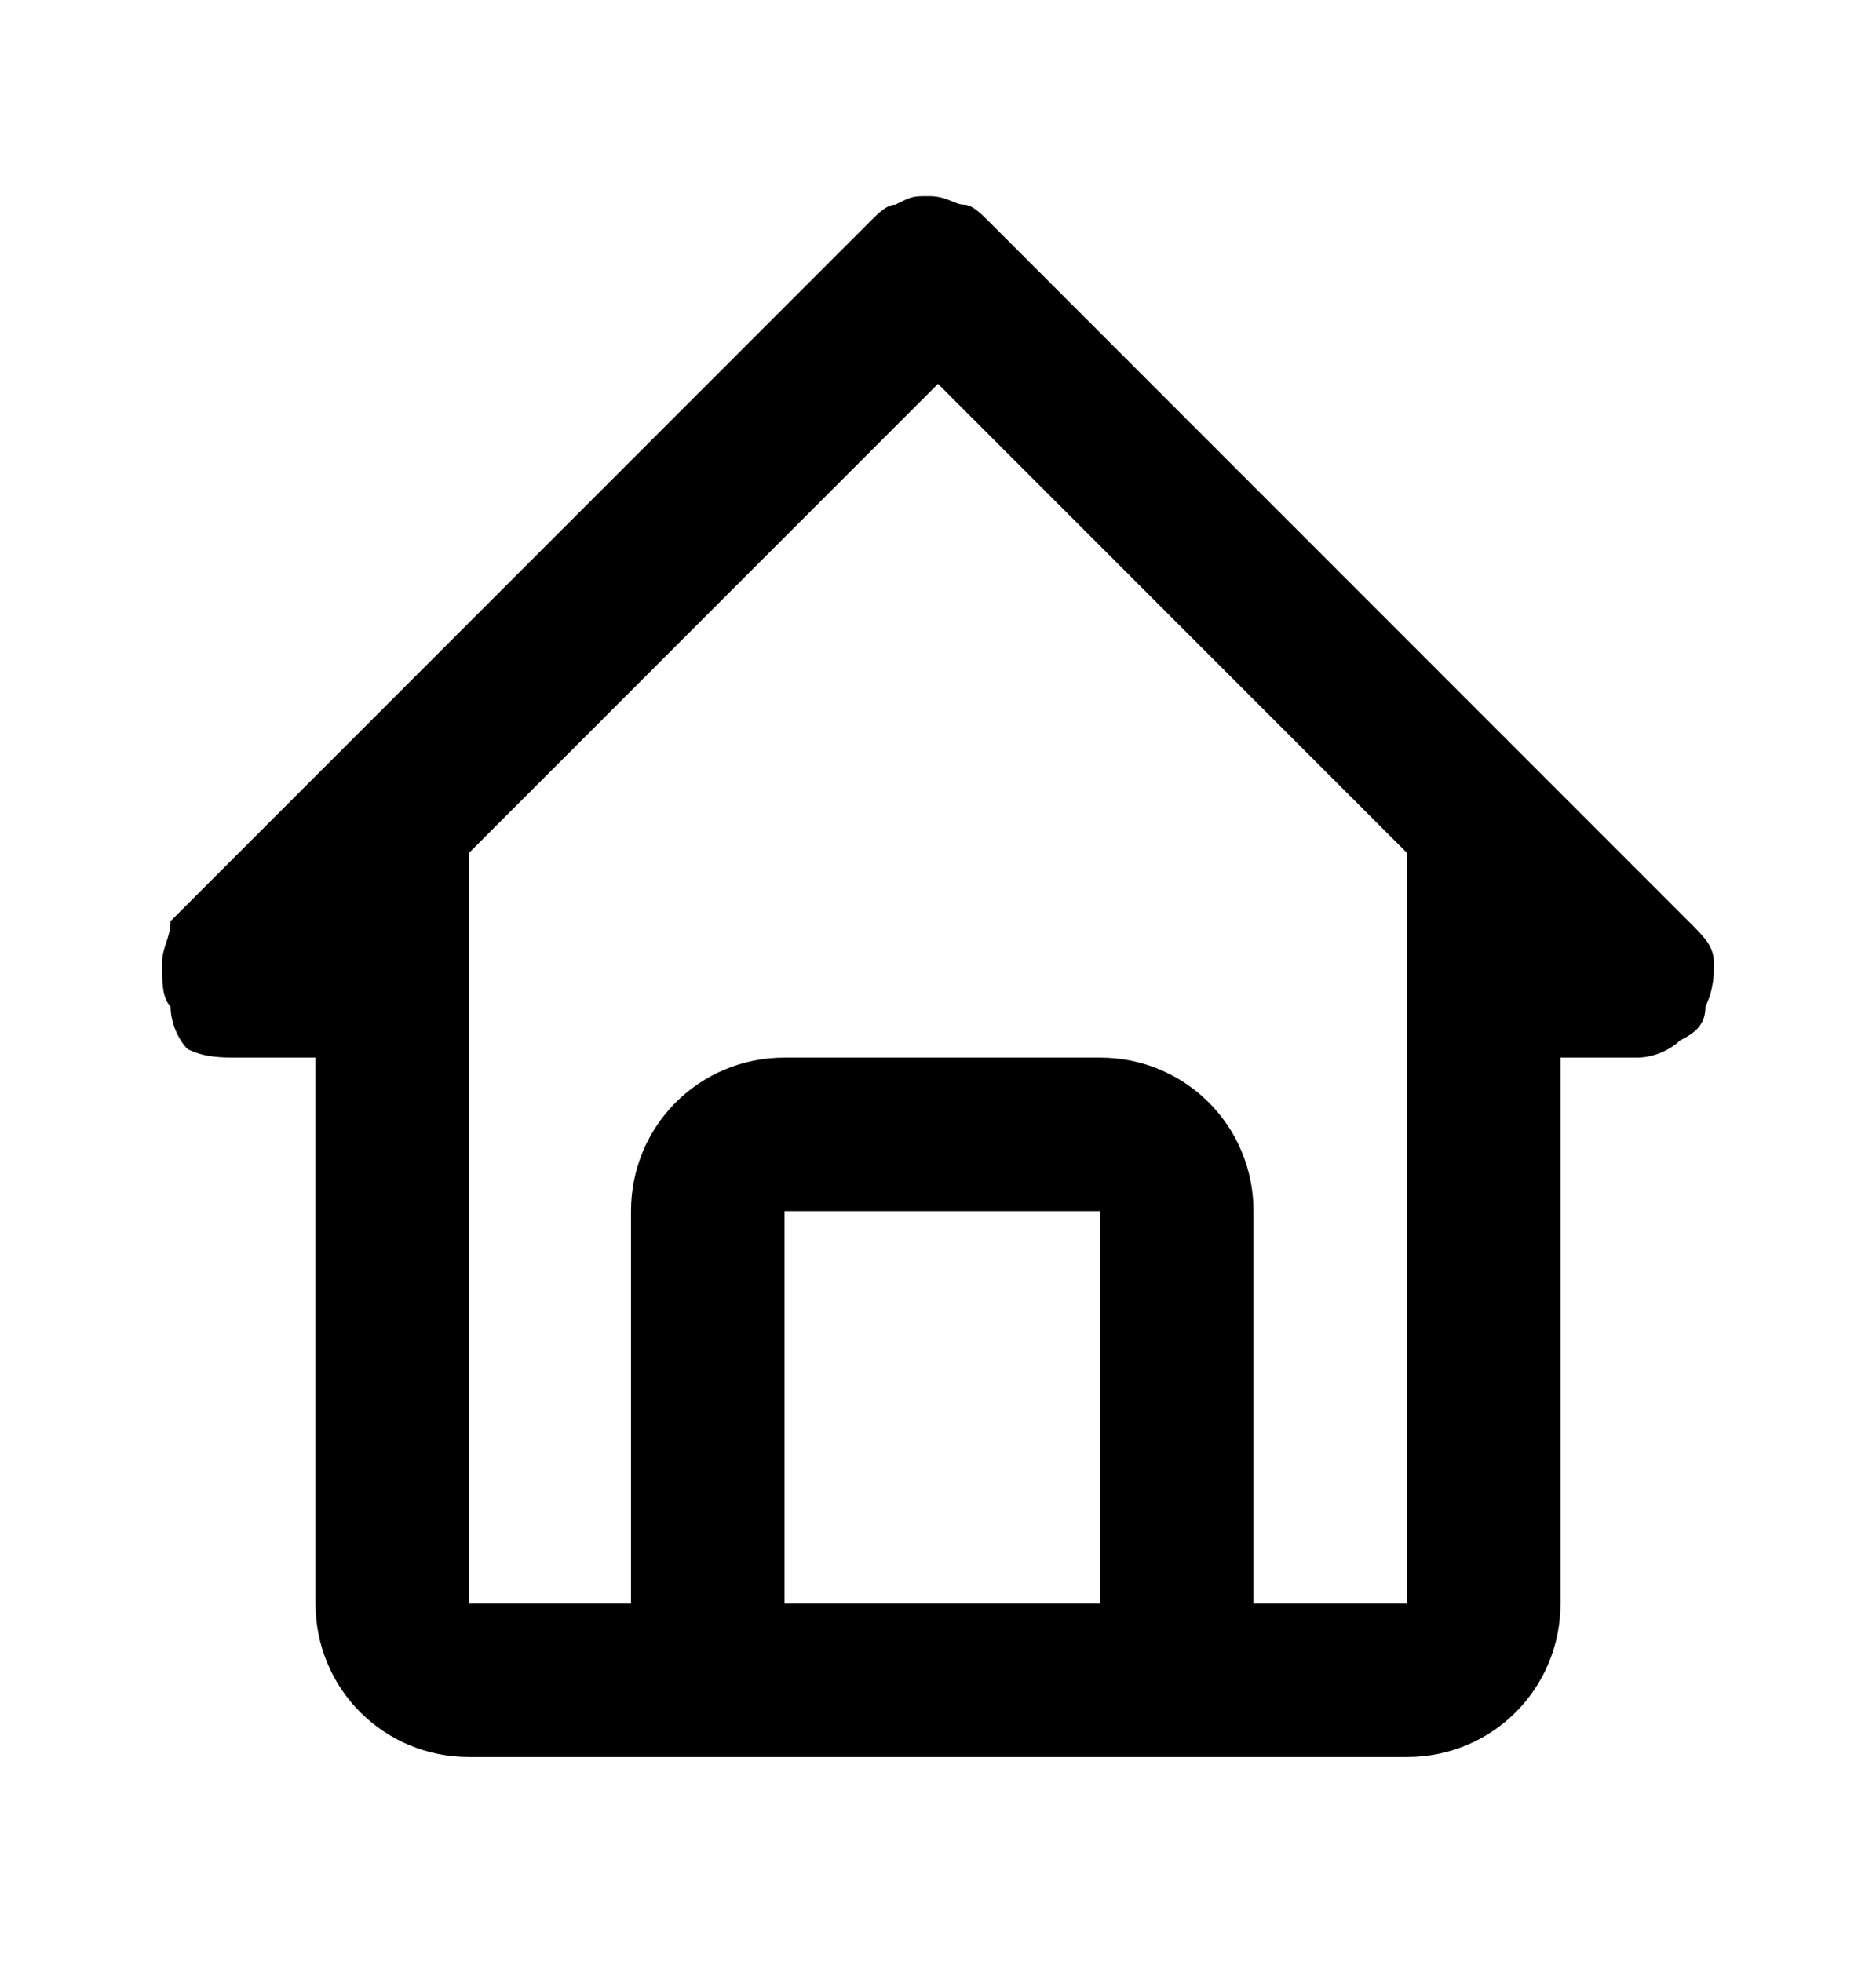 <?xml version="1.0" encoding="utf-8"?>
<!-- Generator: Adobe Illustrator 28.2.0, SVG Export Plug-In . SVG Version: 6.00 Build 0)  -->
<svg version="1.1" id="圖層_1" xmlns="http://www.w3.org/2000/svg" xmlns:xlink="http://www.w3.org/1999/xlink" x="0px" y="0px"
	 viewBox="0 0 22 23" style="enable-background:new 0 0 22 23;" xml:space="preserve">
<path d="M2.8,12.4h0.9v6.4c0,1,0.8,1.8,1.8,1.8h11c1,0,1.8-0.8,1.8-1.8v-6.4h0.9c0.2,0,0.4-0.1,0.5-0.2c0.2-0.1,0.3-0.2,0.3-0.4
	c0.1-0.2,0.1-0.4,0.1-0.5c0-0.2-0.1-0.3-0.3-0.5l-8.2-8.2c-0.1-0.1-0.2-0.2-0.3-0.2c-0.1,0-0.2-0.1-0.4-0.1s-0.2,0-0.4,0.1
	c-0.1,0-0.2,0.1-0.3,0.2l-8.2,8.2C2,11,1.9,11.1,1.9,11.3c0,0.2,0,0.4,0.1,0.5C2,12,2.1,12.2,2.2,12.3C2.4,12.4,2.6,12.4,2.8,12.4z
	 M9.2,18.8v-4.6h3.7v4.6H9.2z M11,4.5l5.5,5.5v4.2l0,4.6h-1.8v-4.6c0-1-0.8-1.8-1.8-1.8H9.2c-1,0-1.8,0.8-1.8,1.8v4.6H5.5V10L11,4.5
	z"/>
</svg>
